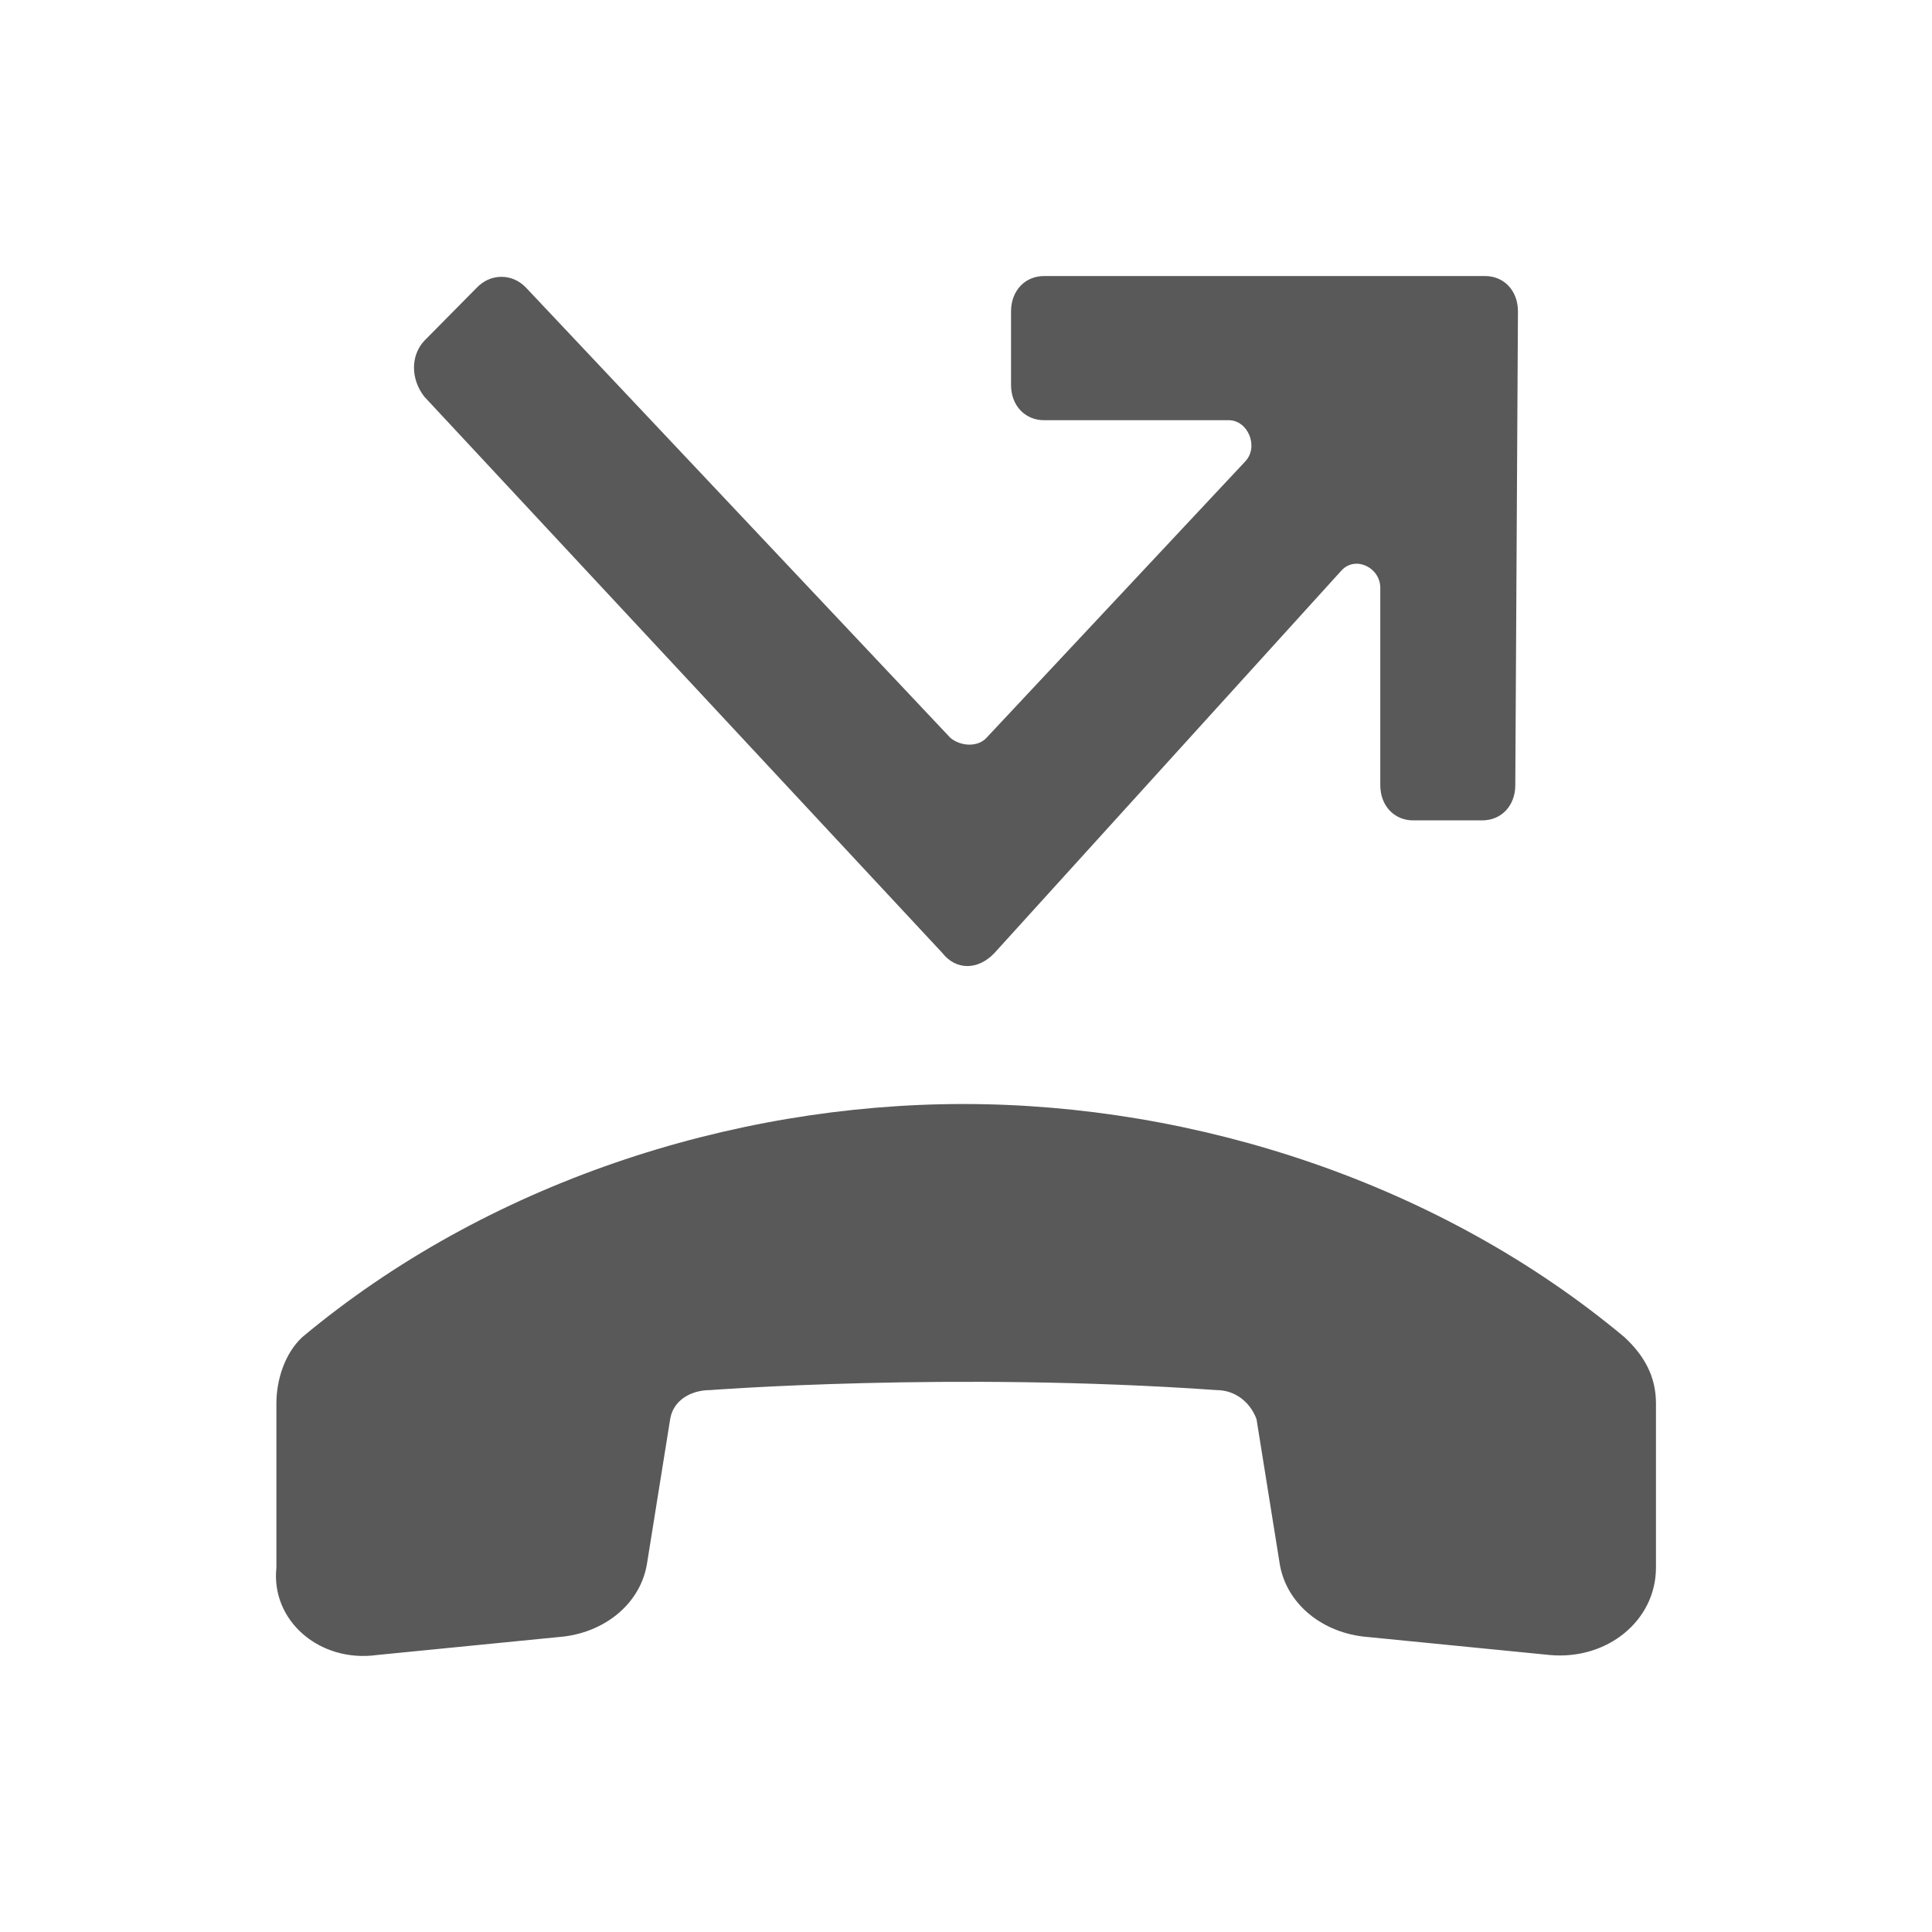 <svg width="16" height="16" viewBox="0 0 16 16" fill="none" xmlns="http://www.w3.org/2000/svg">
<path d="M10.073 11.512C10.239 11.512 10.358 11.622 10.406 11.753L10.596 12.938C10.644 13.267 10.929 13.509 11.287 13.553L12.834 13.706C13.31 13.75 13.714 13.421 13.714 12.982V11.622C13.714 11.402 13.619 11.227 13.452 11.073C11.929 9.801 9.906 9.143 7.978 9.143C6.05 9.143 4.027 9.801 2.504 11.073C2.361 11.205 2.289 11.424 2.289 11.622V12.982C2.242 13.421 2.646 13.772 3.123 13.706L4.67 13.553C5.027 13.509 5.312 13.267 5.36 12.938L5.55 11.753C5.574 11.6 5.717 11.512 5.883 11.512C5.883 11.512 7.883 11.358 10.073 11.512Z" fill="black" fill-opacity="0.65"/>
<path d="M11.111 4.723C11.225 4.601 11.431 4.699 11.431 4.869V6.502C11.431 6.672 11.545 6.794 11.704 6.794H12.275C12.434 6.794 12.549 6.672 12.549 6.502L12.571 2.579C12.571 2.408 12.457 2.286 12.298 2.286H8.647C8.488 2.286 8.373 2.408 8.373 2.579V3.188C8.373 3.358 8.488 3.48 8.647 3.48H10.176C10.335 3.48 10.427 3.699 10.313 3.821L8.168 6.112C8.1 6.185 7.963 6.185 7.872 6.112L4.358 2.384C4.244 2.262 4.062 2.262 3.947 2.384L3.514 2.822C3.4 2.944 3.4 3.139 3.514 3.285L7.803 7.891C7.917 8.037 8.1 8.037 8.237 7.891L11.111 4.723Z" fill="black" fill-opacity="0.65"/>
</svg>
